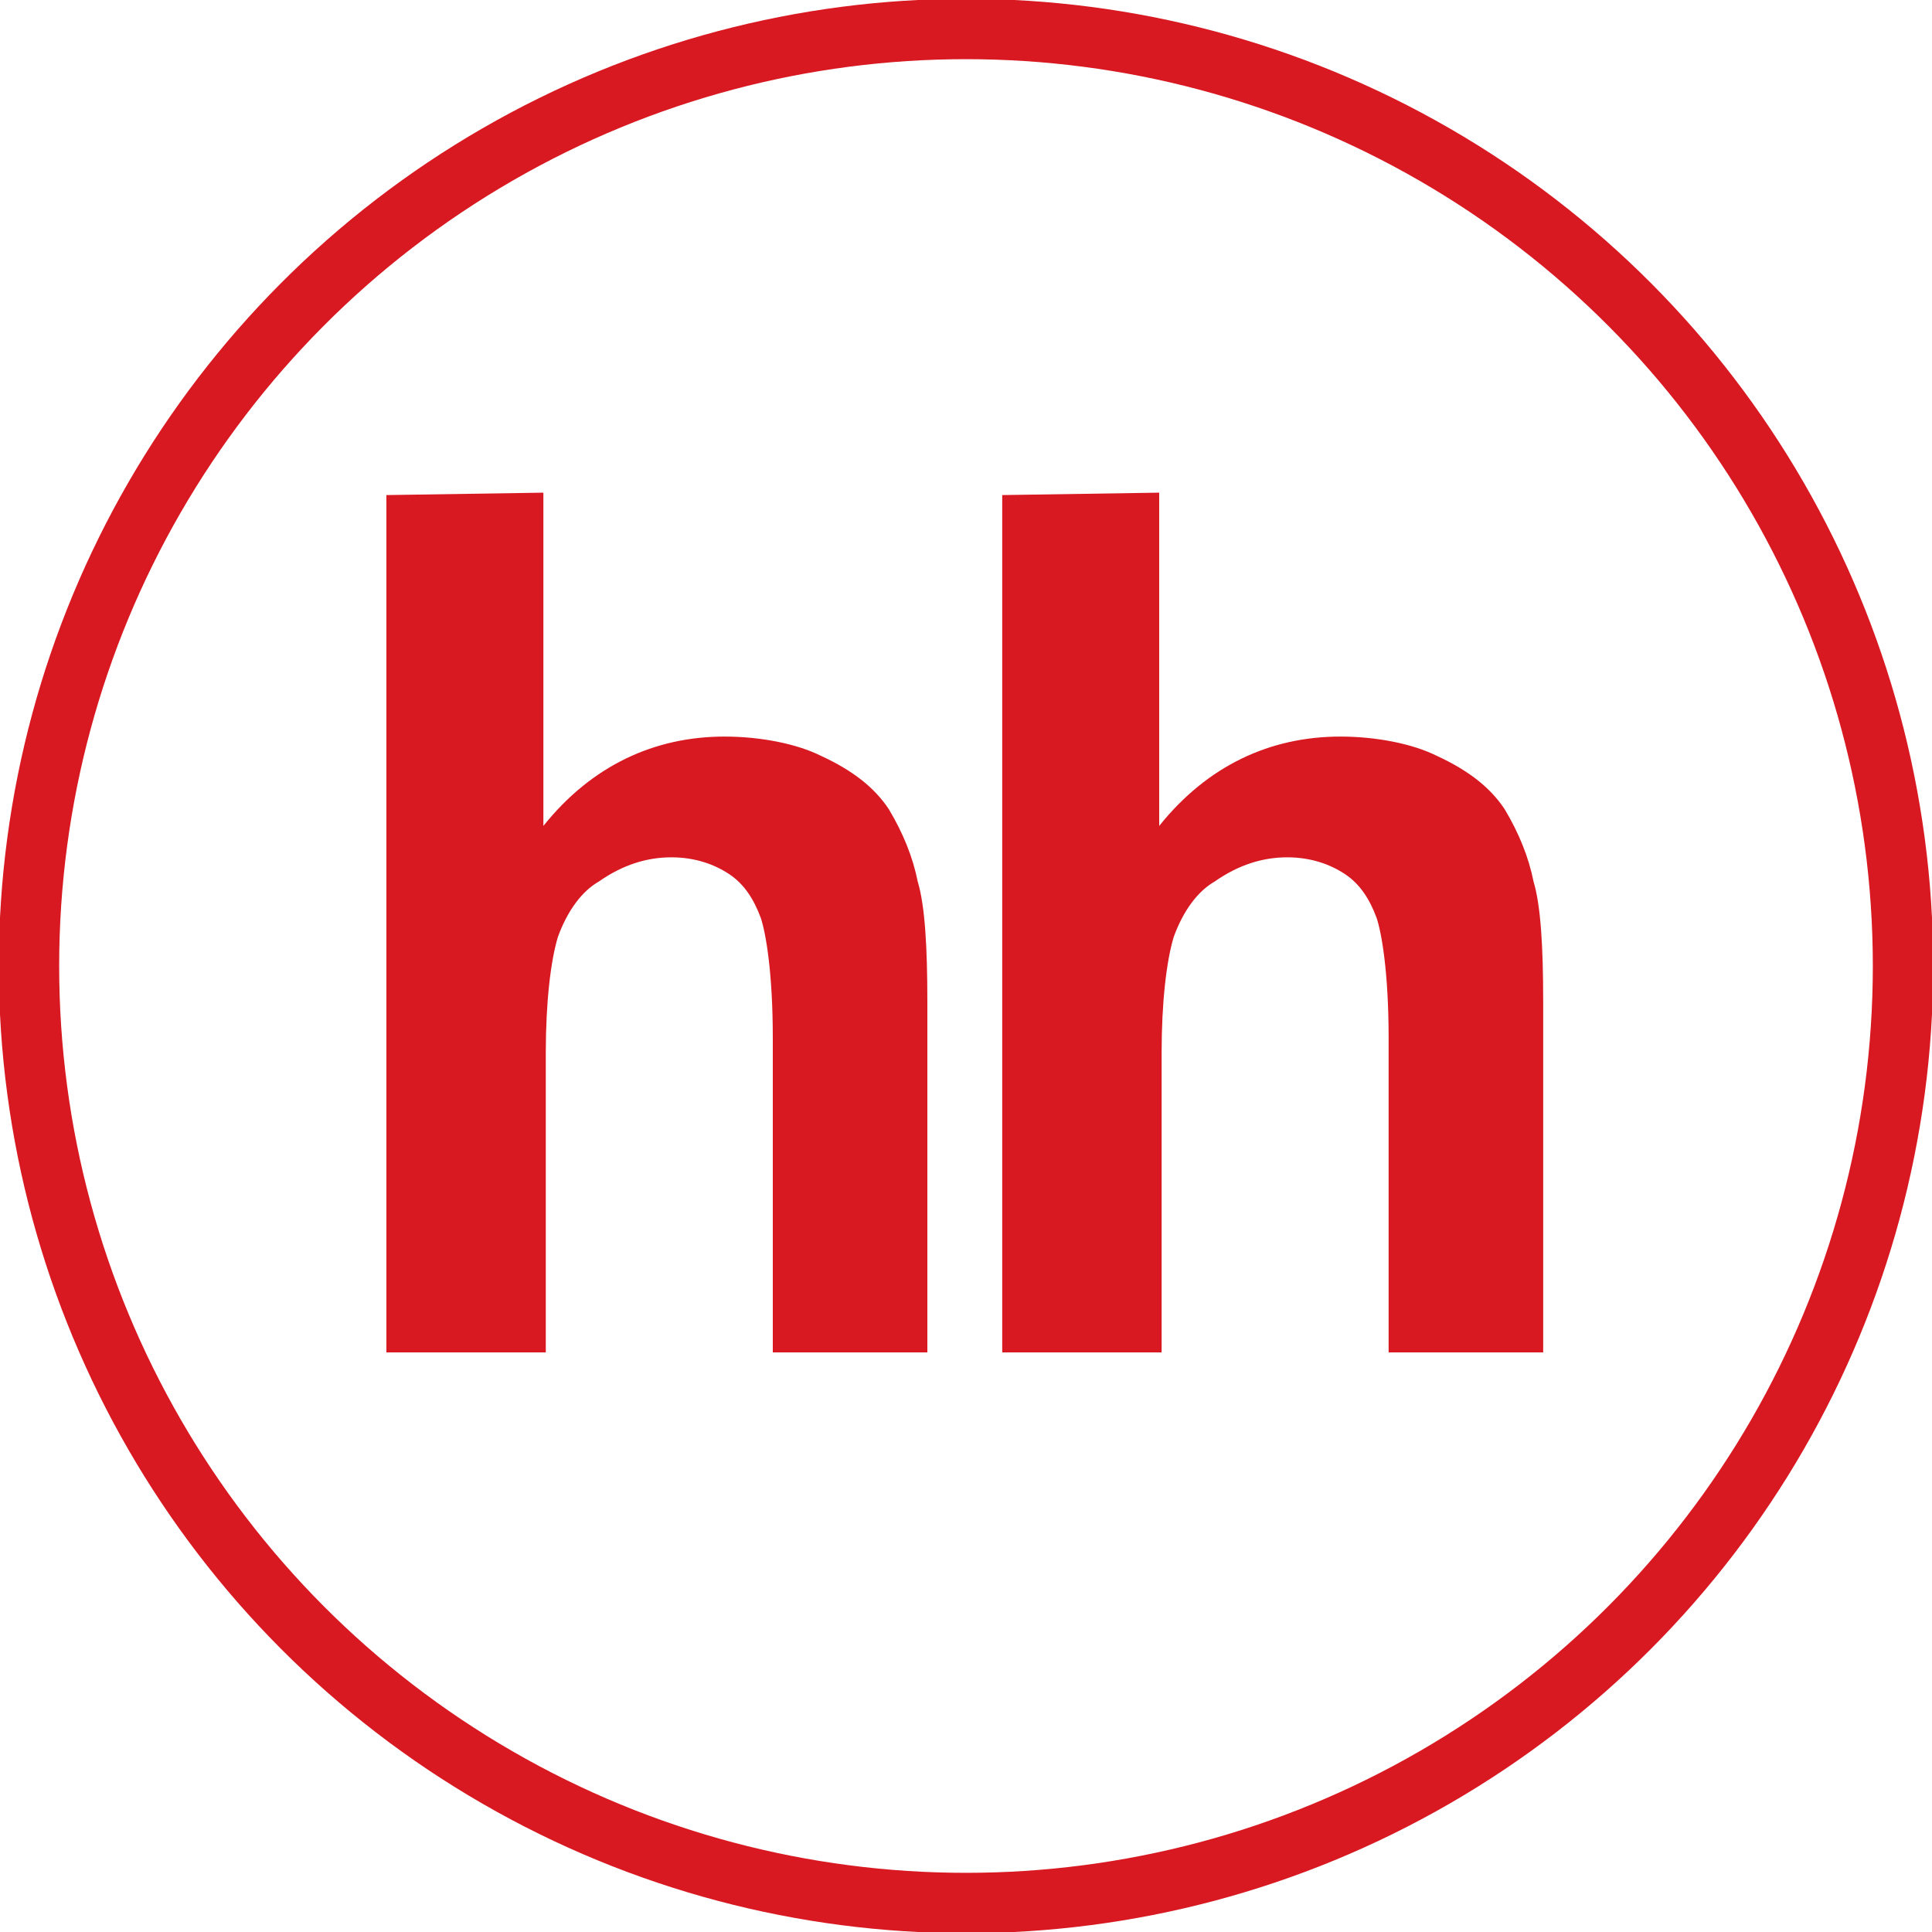 <svg xmlns="http://www.w3.org/2000/svg" xmlns:xlink="http://www.w3.org/1999/xlink" viewBox="0 0 80 80"><g fill="none" fill-rule="evenodd"><circle cx="40" cy="40" r="38.8" stroke="#D81921" stroke-width="2.5"/><path id="a" fill="#d81921" d="M22.5 20.4v13.8c2-2.5 4.6-3.7 7.5-3.7 1.5 0 3 .3 4 .8 1.3.6 2.2 1.3 2.8 2.2.6 1 1 2 1.2 3 .3 1 .4 2.7.4 5V56H32V43c0-2.8-.3-4.4-.5-5-.3-.8-.7-1.4-1.3-1.8-.6-.4-1.4-.7-2.4-.7s-2 .3-3 1c-.7.4-1.3 1.2-1.7 2.3-.3 1-.5 2.7-.5 4.8V56H16V20.5z"/><use x="25.5" xlink:href="#a"/></g></svg>